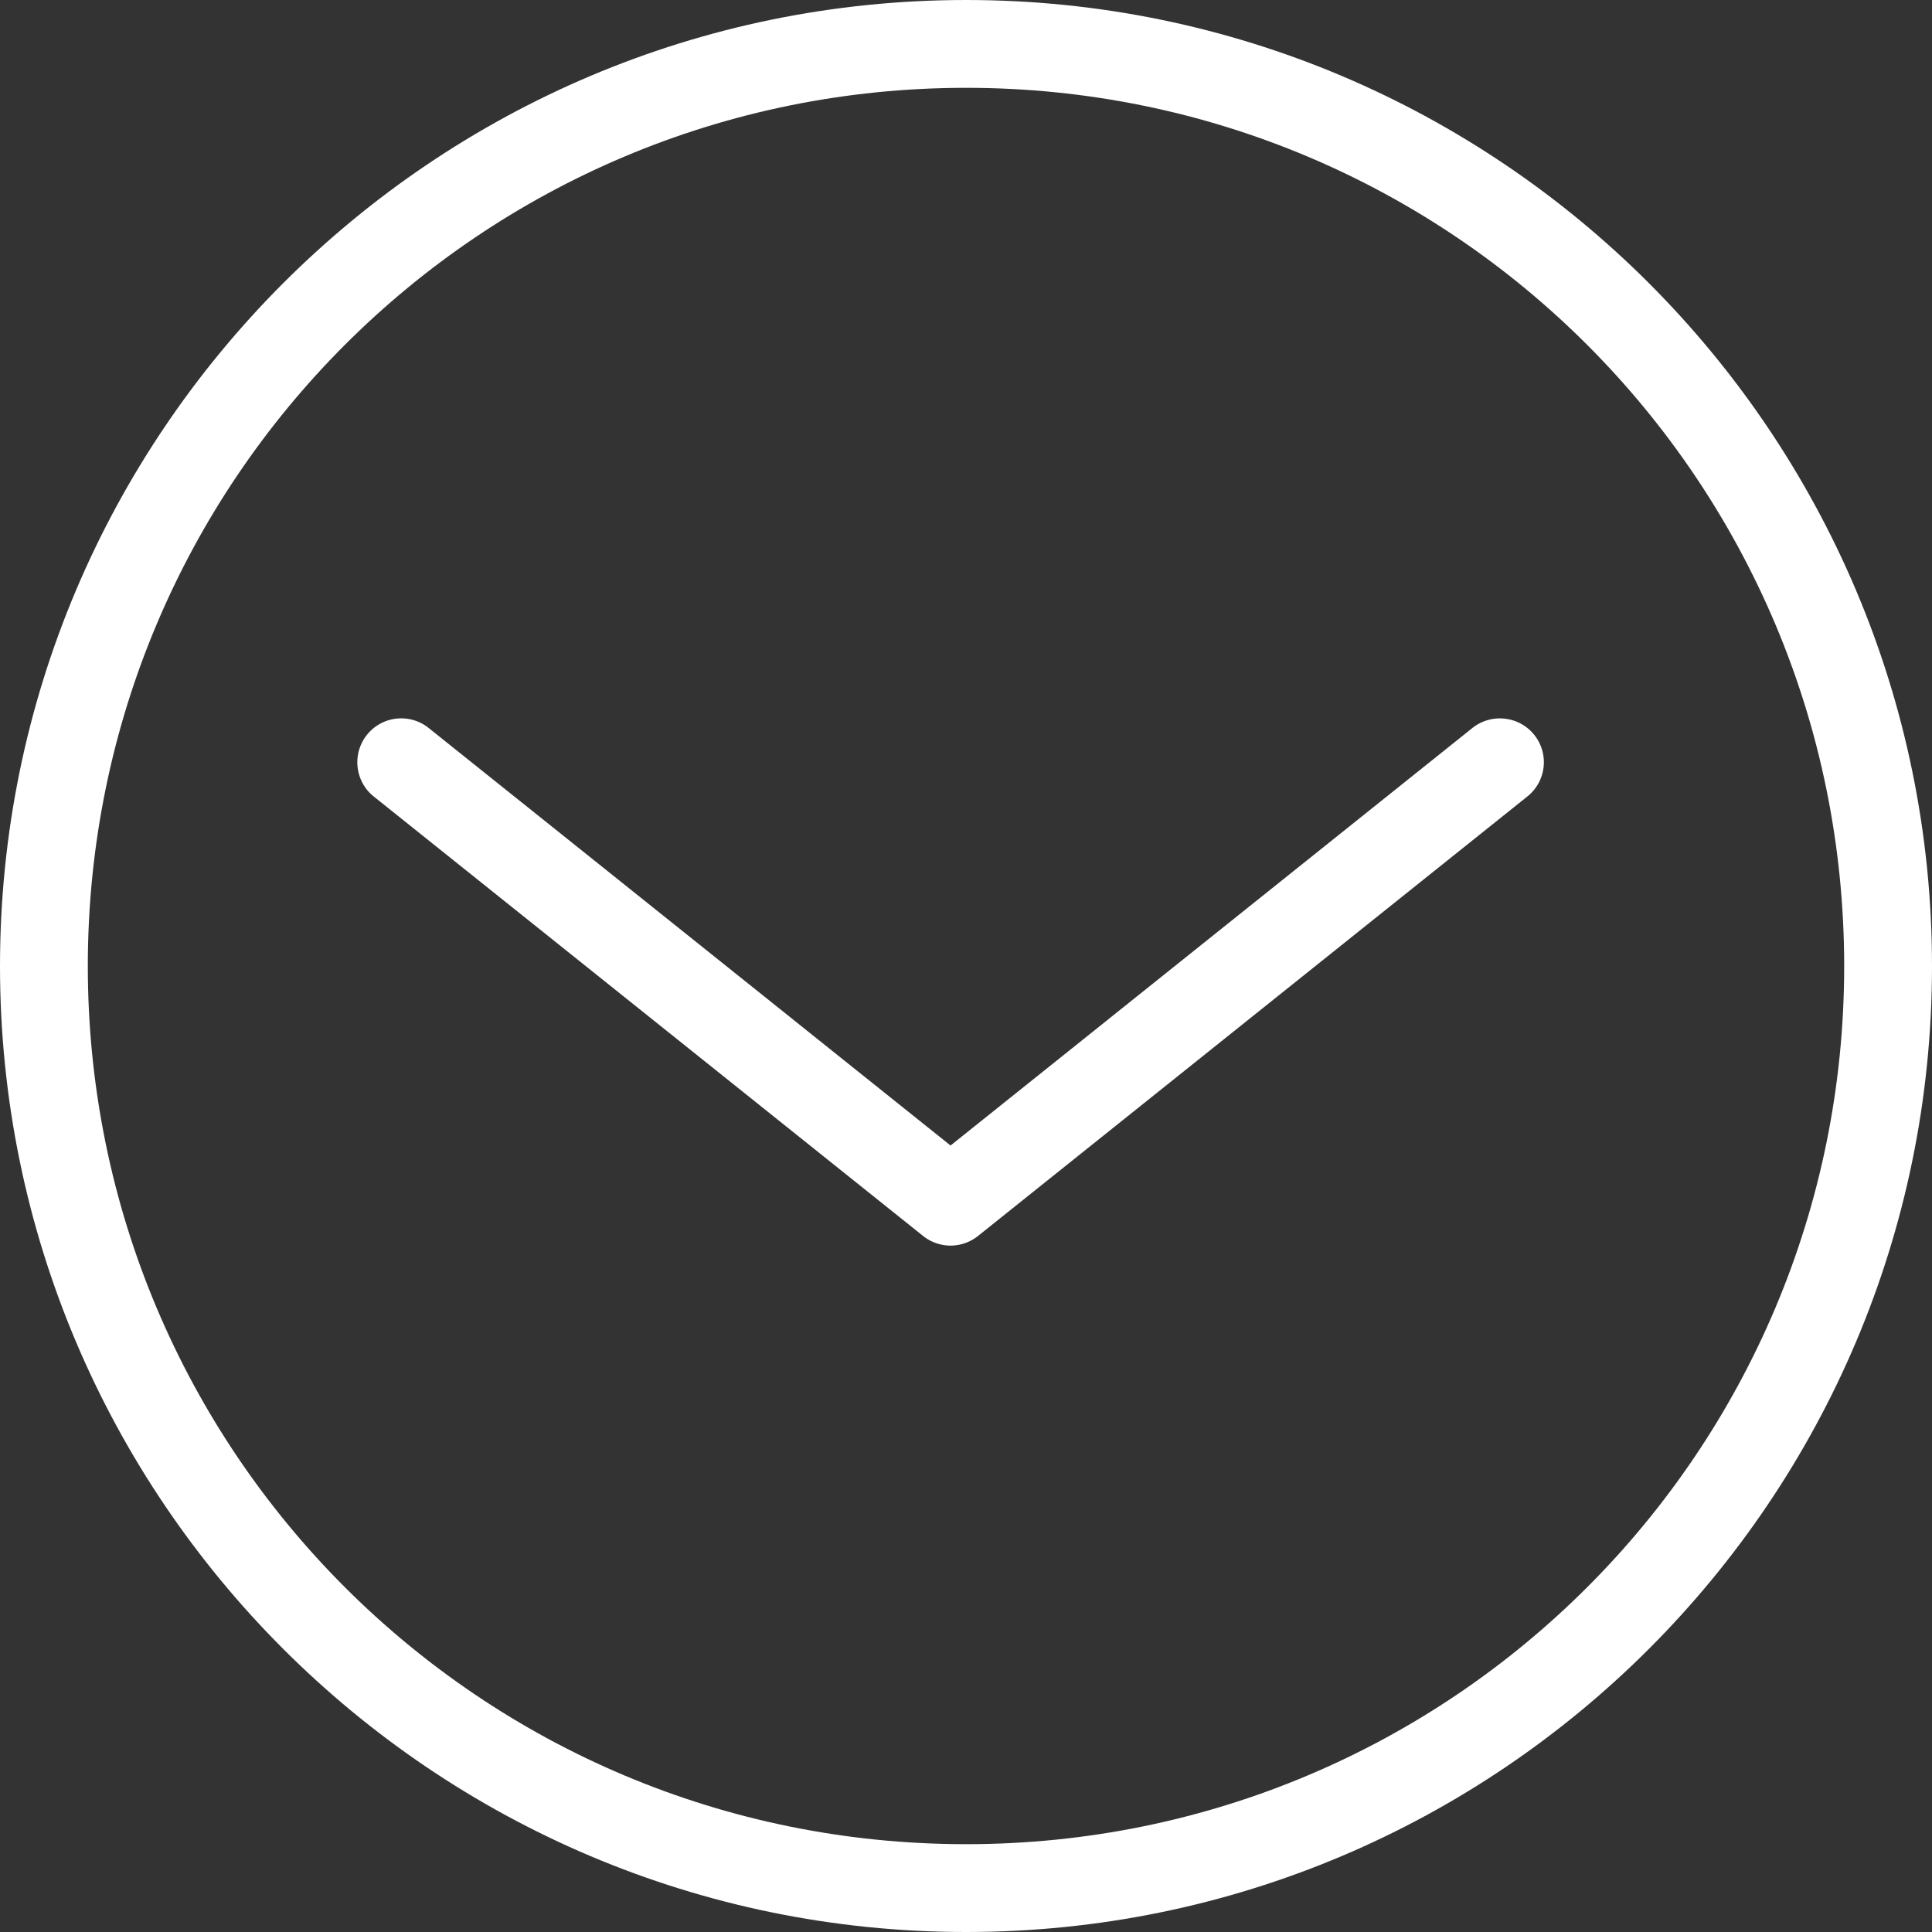 <svg width="33" height="33" viewBox="0 0 33 33" xmlns="http://www.w3.org/2000/svg"><rect x="0" y="0" width="33" height="33" fill="#333333" stroke="none"/><title>Fill 1</title><g fill="#FFF" fill-rule="evenodd"><path d="M0 16.502C0 25.605 7.398 33 16.502 33 25.605 33 33 25.605 33 16.502 33 7.398 25.607 0 16.502 0 7.398 0 0 7.398 0 16.502zm1.5 0C1.5 8.207 8.208 1.5 16.502 1.5 24.794 1.5 31.5 8.208 31.5 16.502c0 8.293-6.705 14.998-14.998 14.998C8.207 31.5 1.5 24.795 1.5 16.502z"/><path d="M6.104 13.05c.009.22.114.427.288.561l9.375 7.5a.75.75 0 0 0 .938 0l9.375-7.5a.748.748 0 0 0-.384-1.336.75.75 0 0 0-.554.166l-8.906 7.125-8.906-7.125a.75.75 0 0 0-1.226.61z"/></g></svg>
